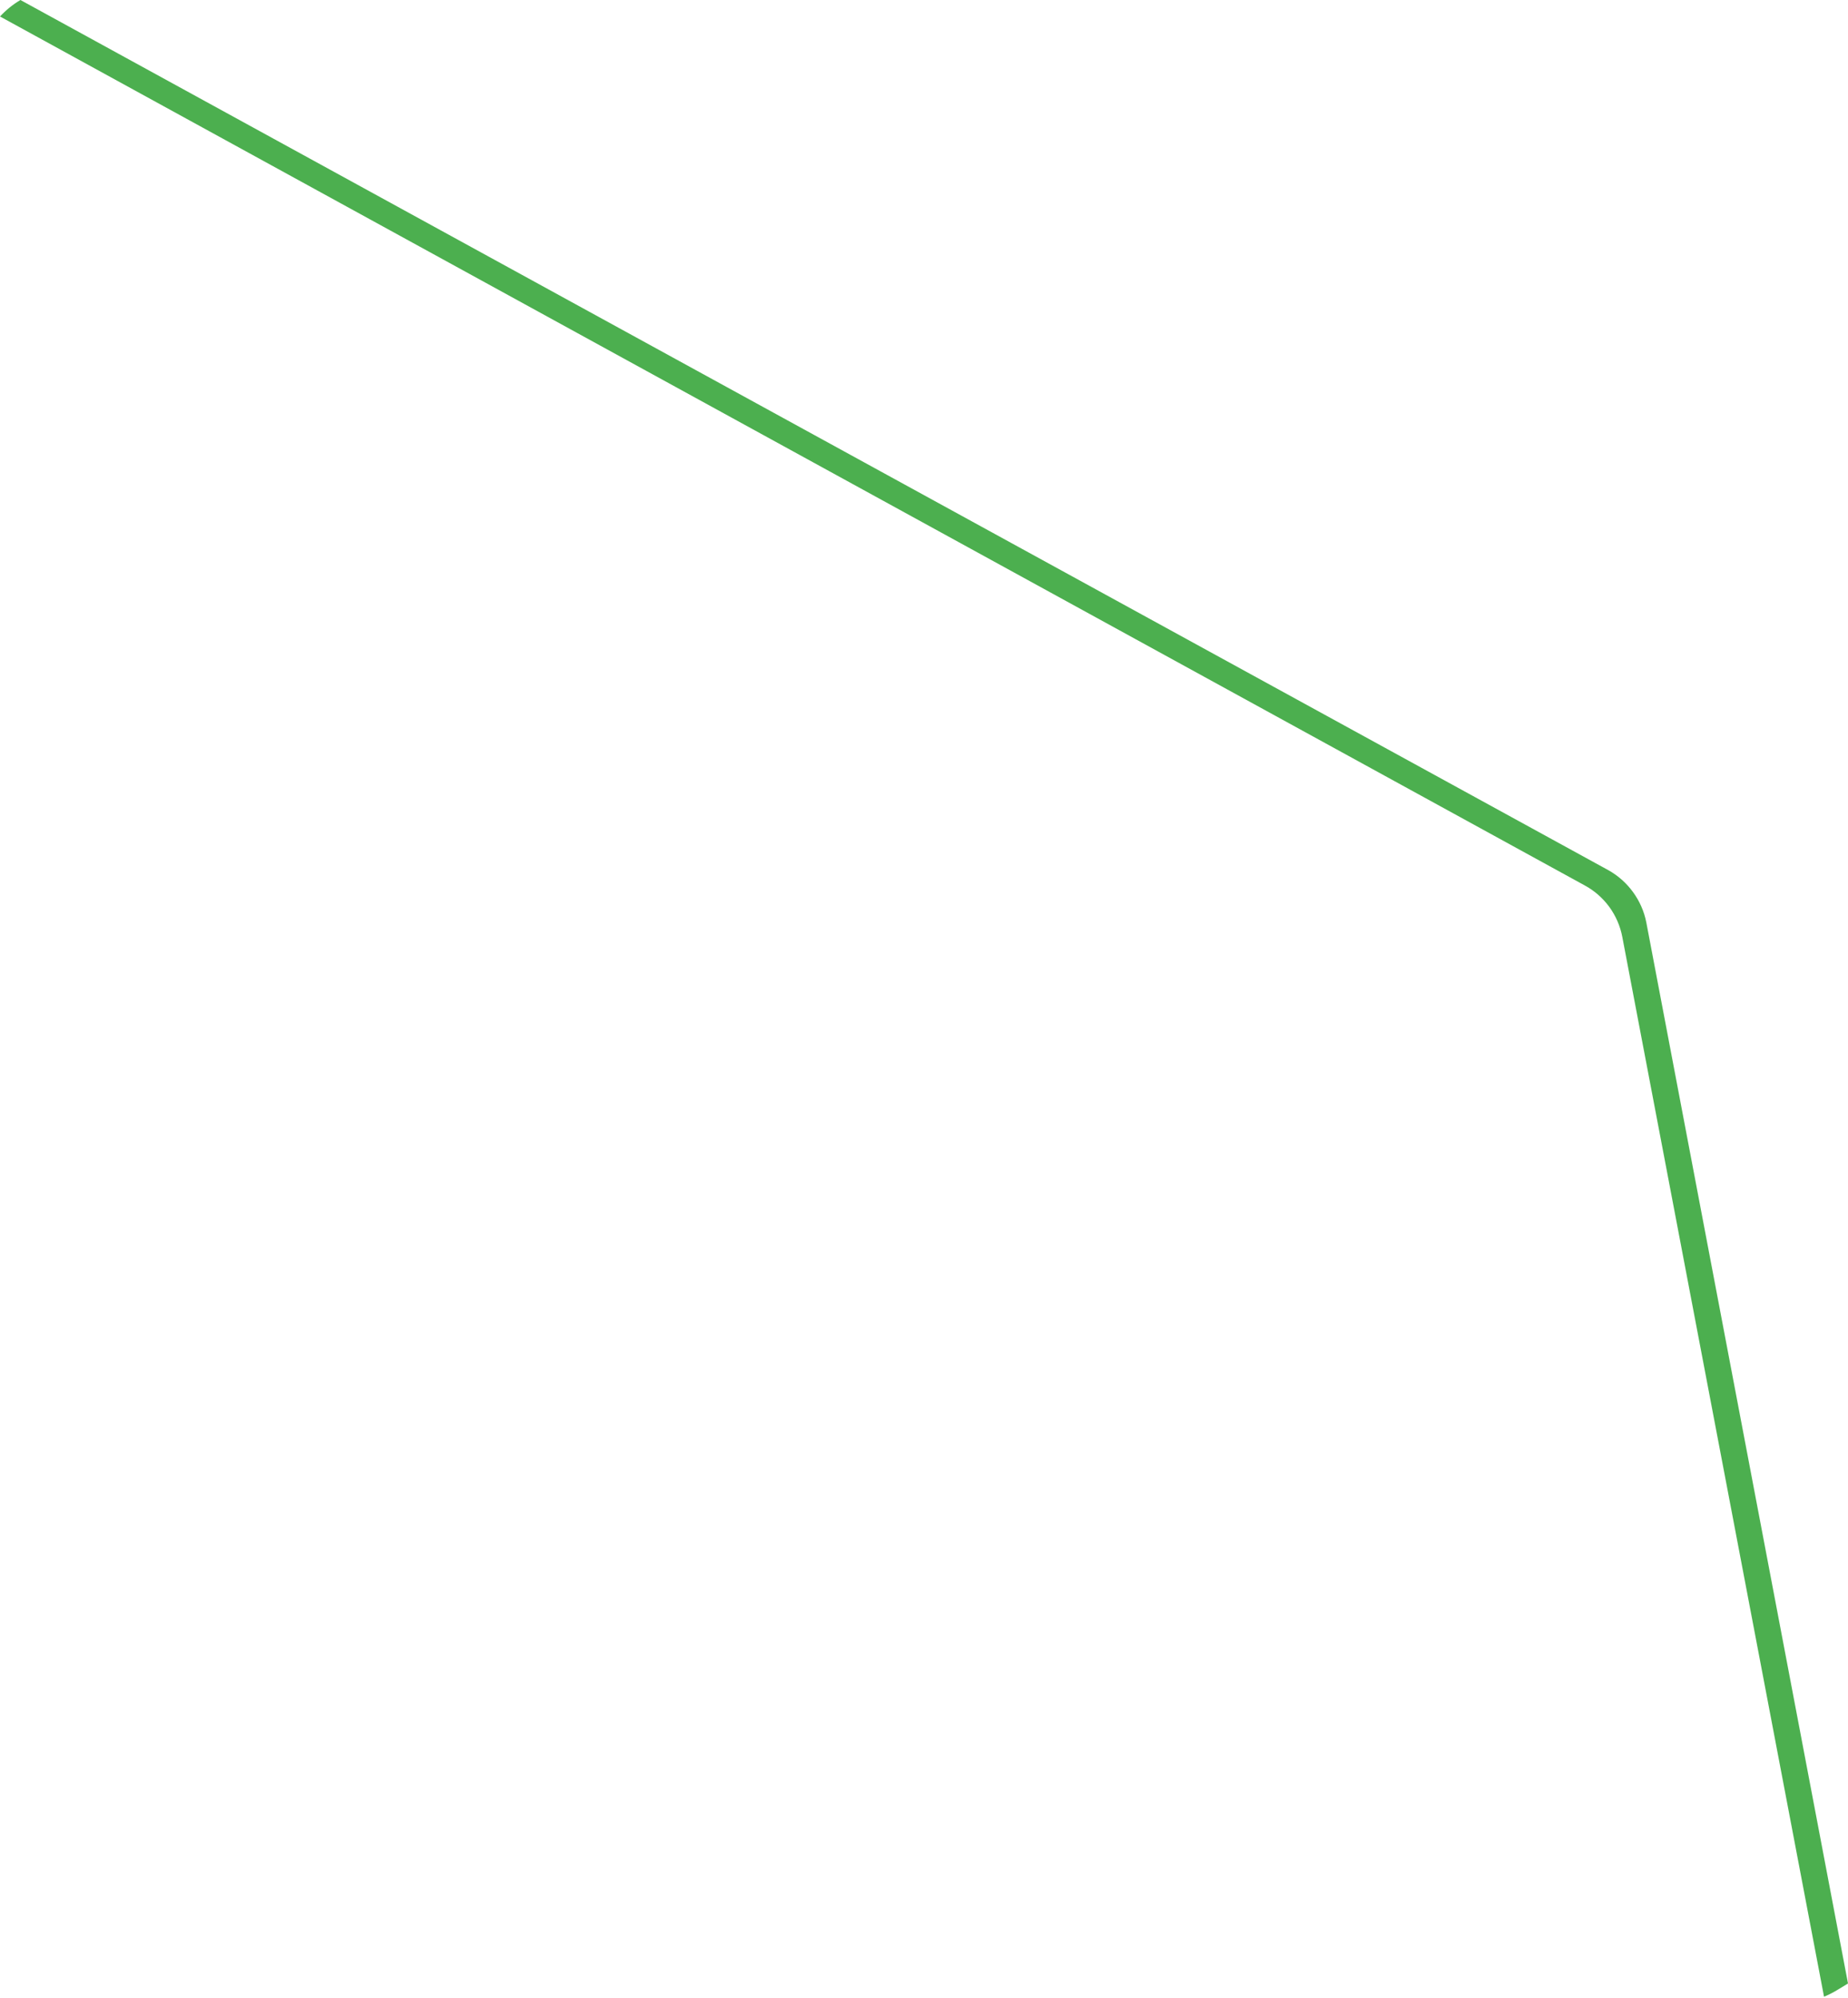 <svg width="37" height="40" viewBox="0 0 37 40" fill="none" xmlns="http://www.w3.org/2000/svg">
<path d="M37 39.714L36.799 39.836C36.71 39.891 36.616 39.939 36.52 39.979L32.482 18.764C32.441 18.544 32.351 18.337 32.22 18.157C32.088 17.978 31.918 17.829 31.721 17.724L0 0.33C0.12 0.201 0.257 0.09 0.409 0L32.202 17.423C32.397 17.532 32.566 17.682 32.697 17.863C32.828 18.043 32.919 18.25 32.962 18.47L37 39.714Z" fill="#4CAF4F"/>
</svg>

